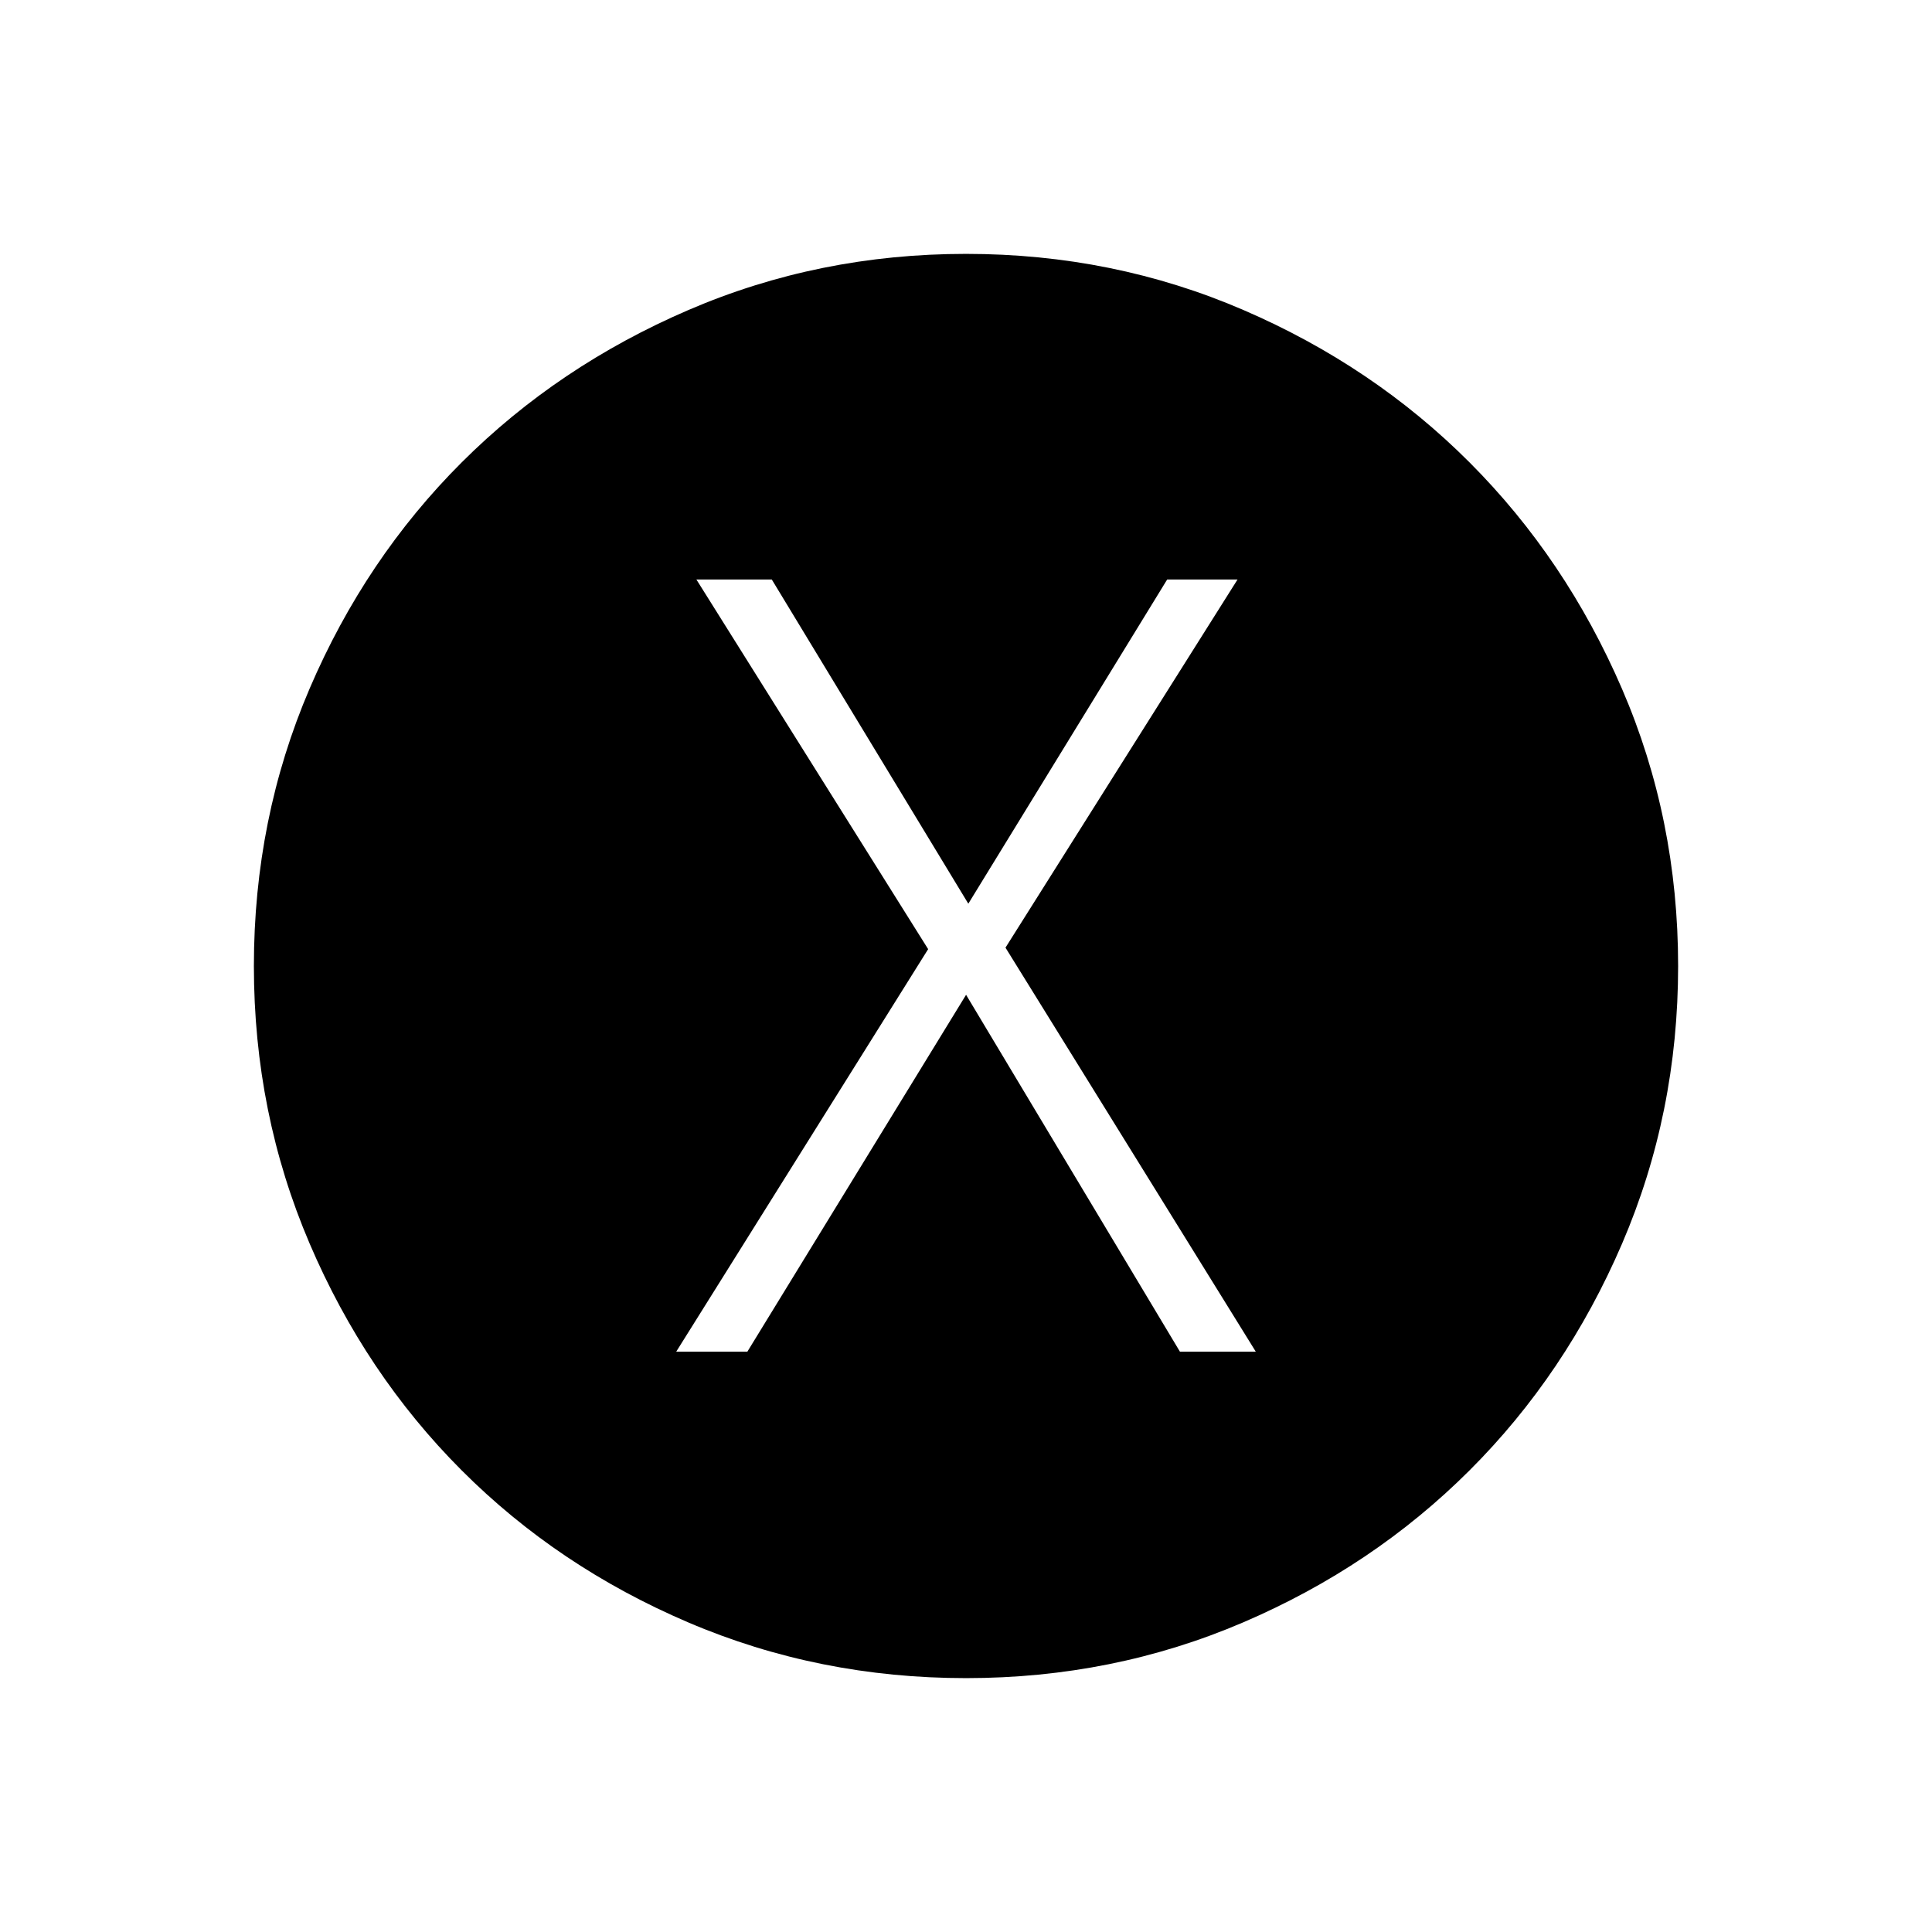 <svg xmlns="http://www.w3.org/2000/svg" height="24" viewBox="0 -960 960 960" width="24"><path d="M336-288.35h35.35l108.69-177.34 106.27 177.34H624L499.62-489.12l115.3-182.92h-34.96l-98.81 161.08-97.65-161.08h-37.46l115.15 183.66L336-288.35Zm144 162.2q-73.21 0-138.03-27.69-64.81-27.69-112.64-75.62-47.83-47.92-75.5-112.67-27.68-64.74-27.68-137.87 0-73.21 27.69-137.83 27.69-64.62 75.62-112.46 47.92-47.83 112.67-75.69 64.74-27.87 137.87-27.87 73.21 0 137.83 27.88 64.62 27.88 112.46 75.81 47.83 47.93 75.69 112.48 27.87 64.55 27.87 137.68 0 73.21-27.88 138.03-27.88 64.81-75.81 112.64-47.93 47.83-112.48 75.5-64.55 27.68-137.68 27.68Z"/></svg>